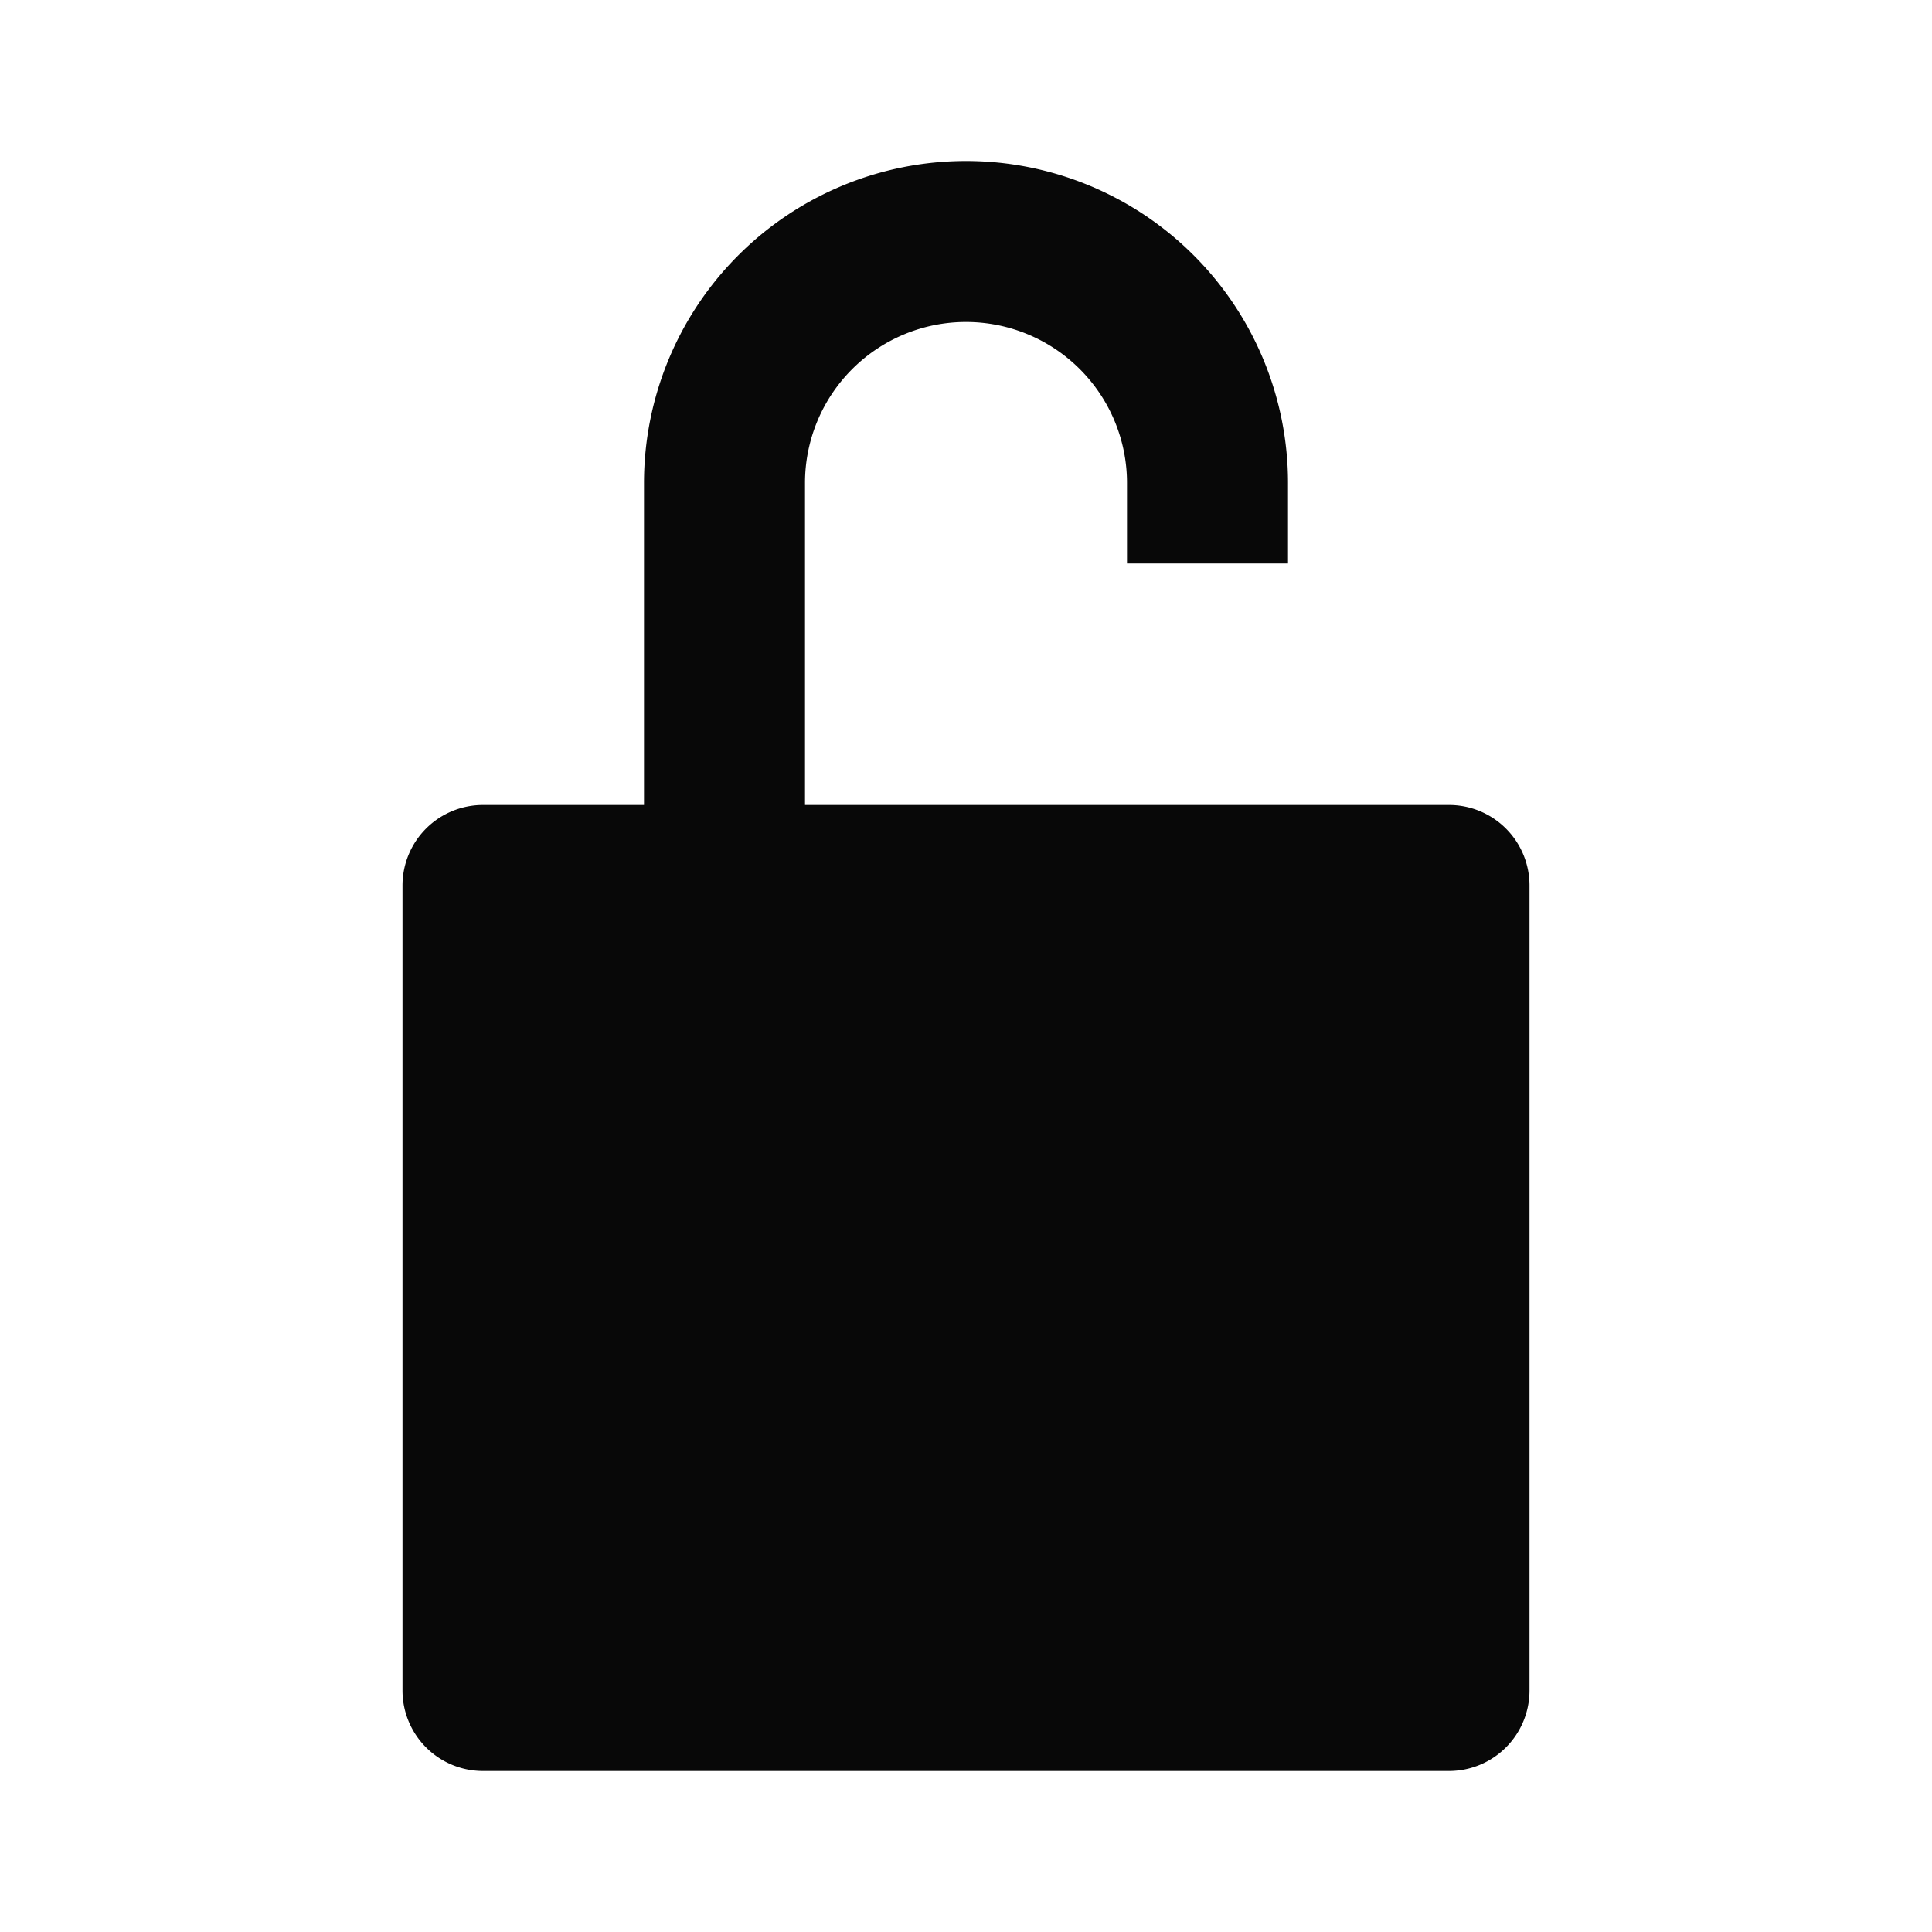 <svg id="EXPORT" xmlns="http://www.w3.org/2000/svg" width="24" height="24" viewBox="0 0 24 24"><defs><style>.cls-1{fill:#080808;}</style></defs><title>unlock</title><path class="cls-1" d="M18,10H10V6a2,2,0,0,1,4,0V7h2V6A4,4,0,0,0,8,6v4H6a1,1,0,0,0-1,1V21a1,1,0,0,0,1,1H18a1,1,0,0,0,1-1V11A1,1,0,0,0,18,10Z"/></svg>